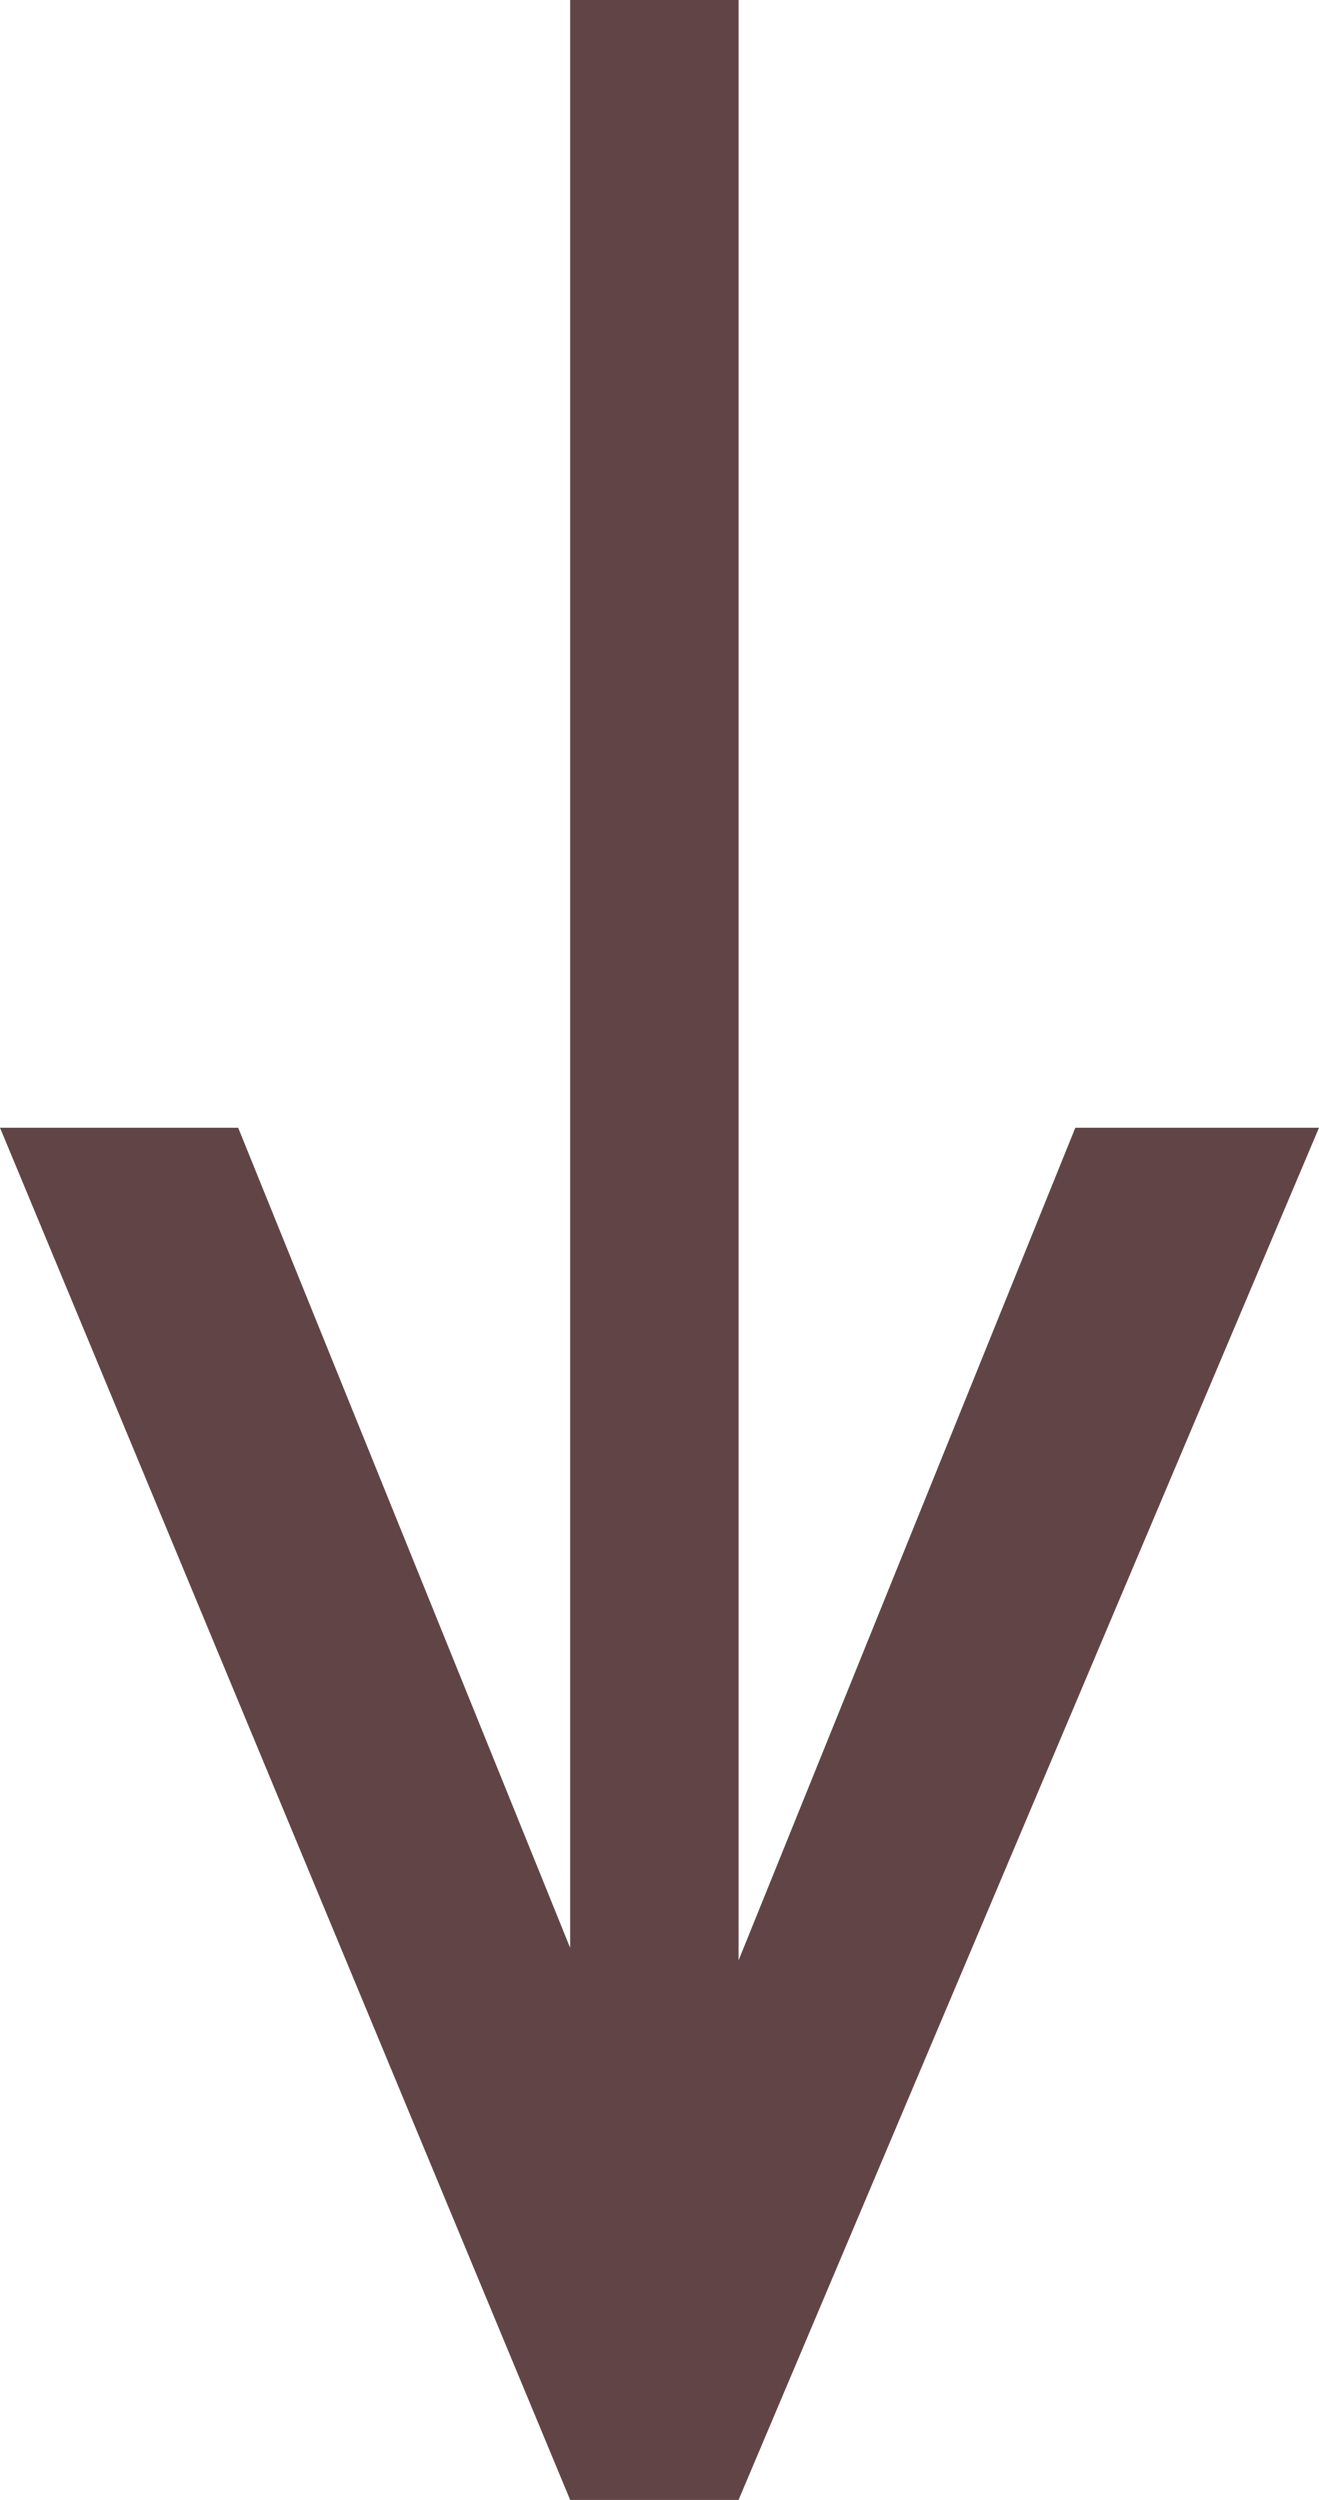 <svg width="19" height="36" viewBox="0 0 19 36" fill="none" xmlns="http://www.w3.org/2000/svg">
              <g clip-path="url(#clip0)">
                <path d="M19 16.24L10.639 36L8.213 36L-8.63737e-07 16.24L3.431 16.24L8.213 28.05L8.213 -3.59014e-07L10.639 -4.65037e-07L10.639 28.23L15.49 16.24L19 16.24Z" fill="#614546" />
              </g>
              <defs>
                <clipPath id="clip0">
                  <rect width="36" height="19" fill="white" transform="translate(0 36) rotate(-90)" />
                </clipPath>
              </defs>
            </svg>